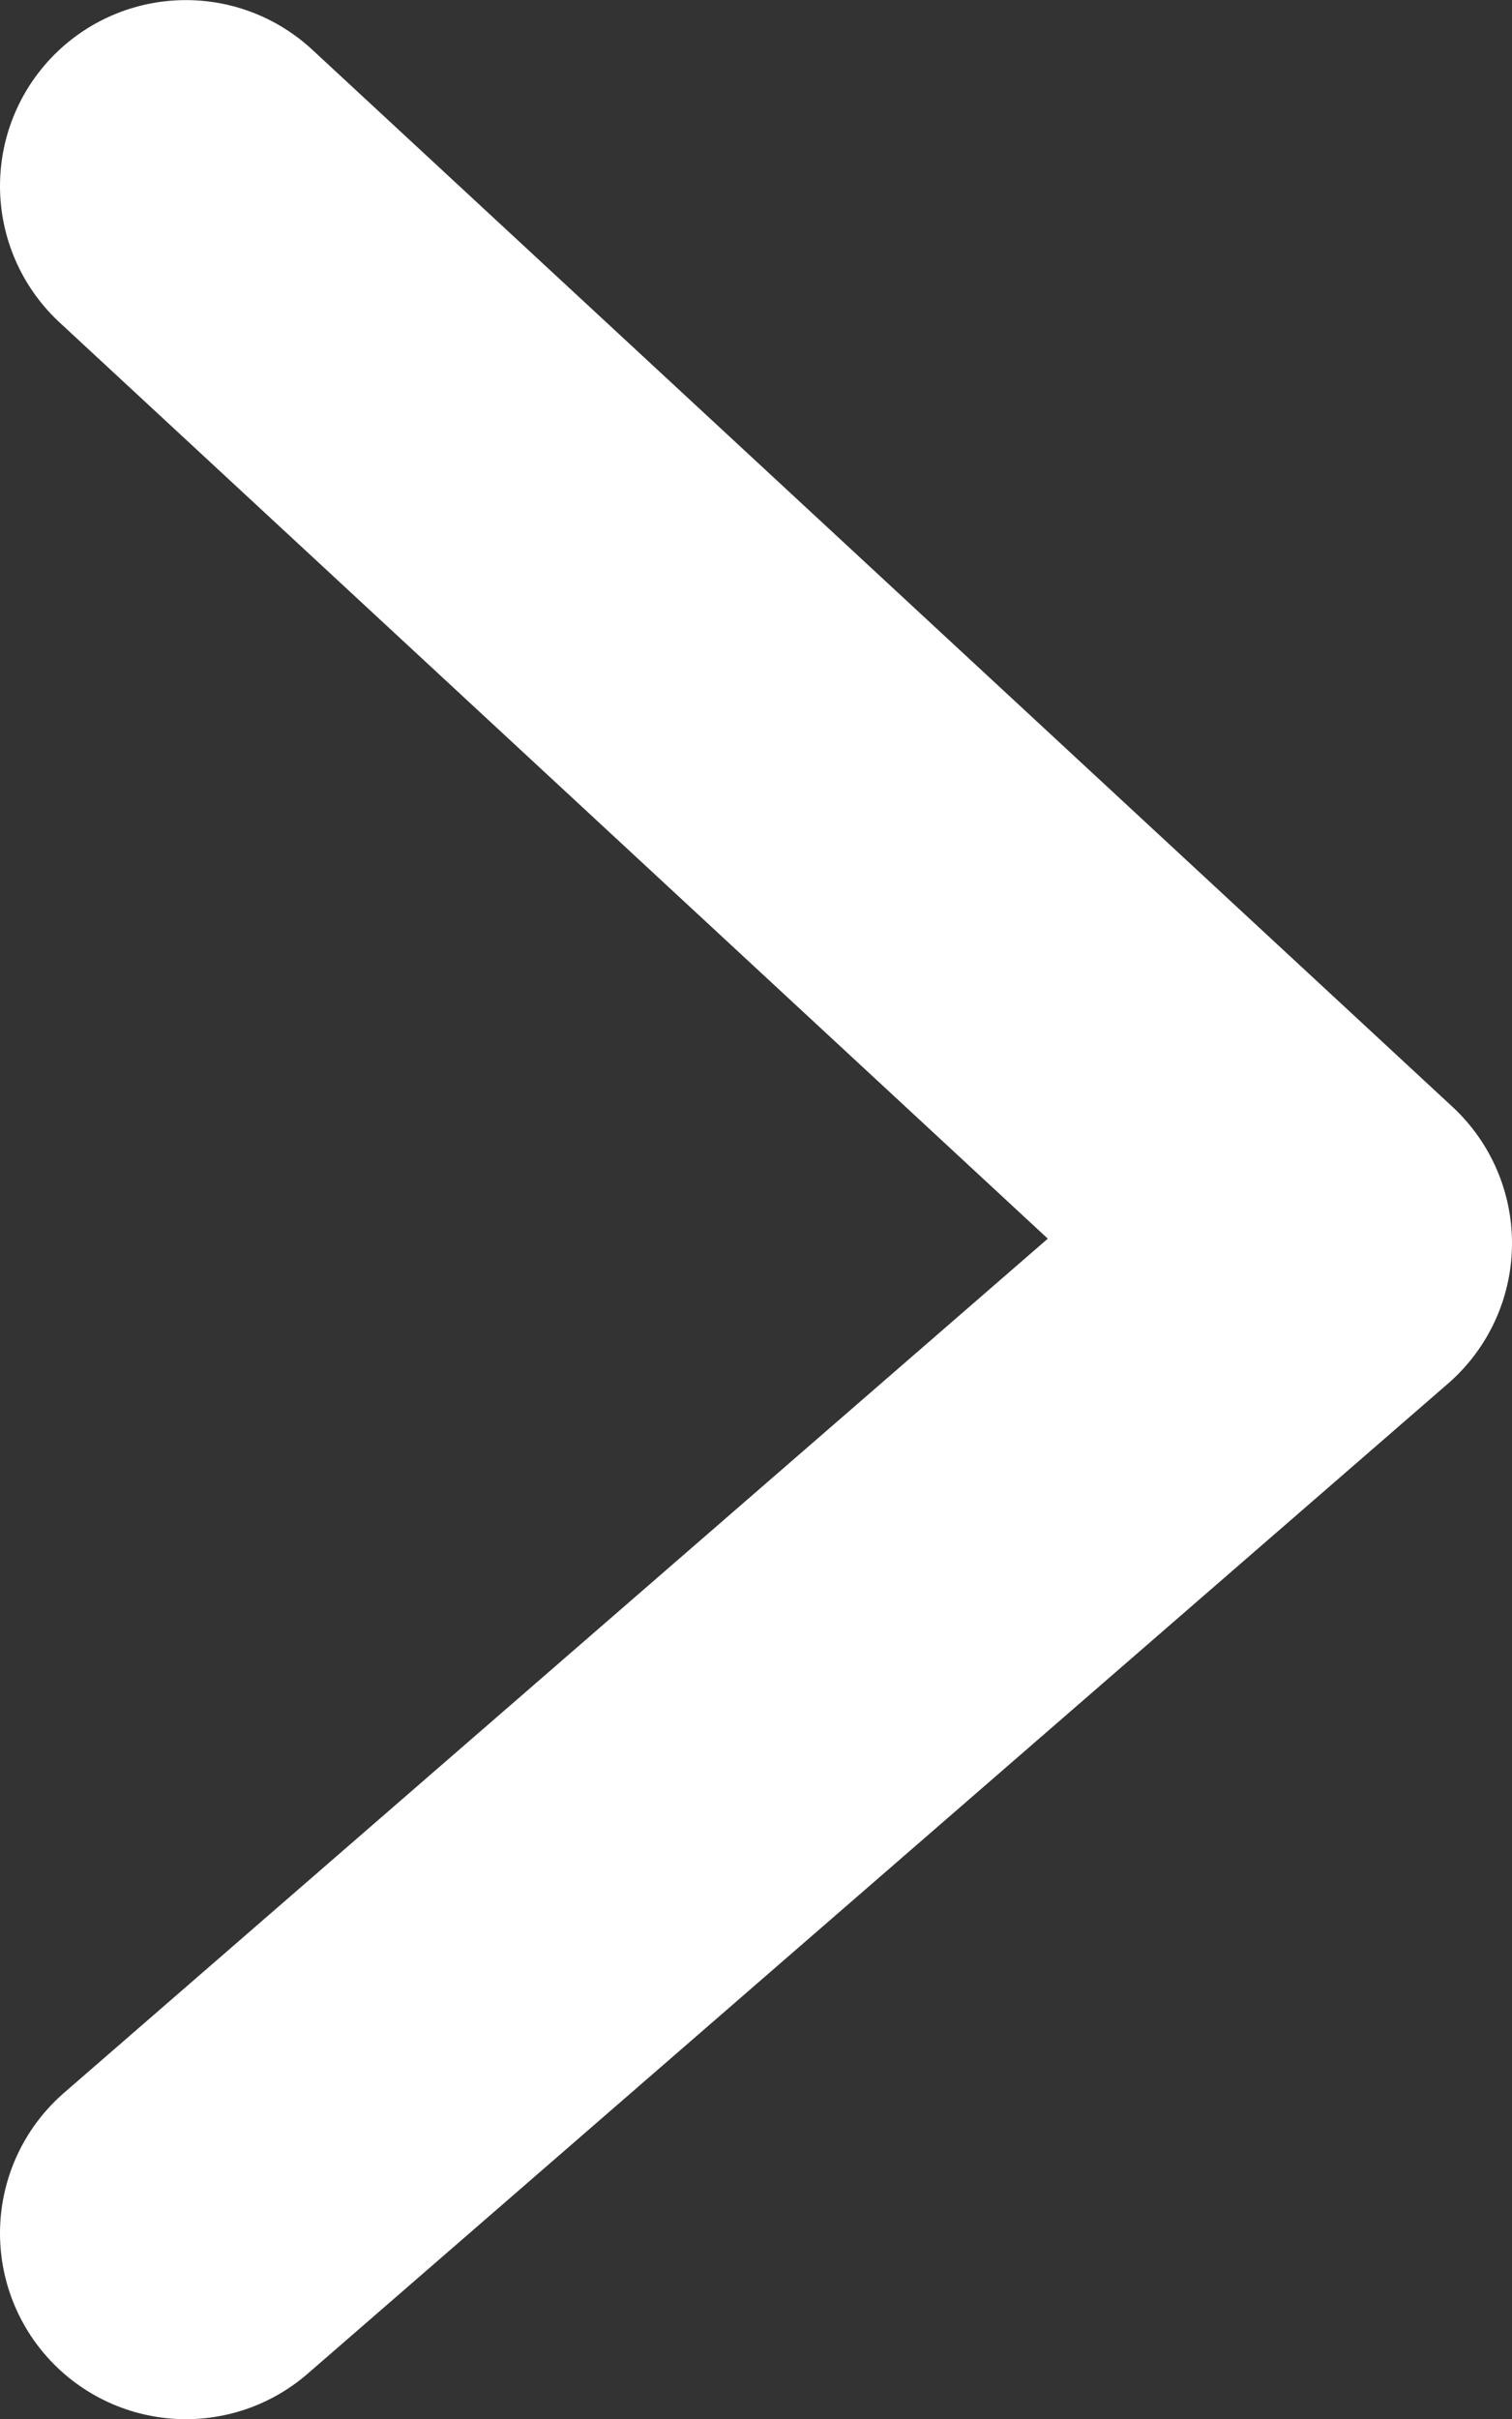 <svg xmlns="http://www.w3.org/2000/svg" width="16.27" height="26.021" viewBox="0 0 16.27 26.021">
  <rect x="0" y="0" width="16.27" height="26.021" fill="#333333" stroke="none"/>
  <path id="Path_1" data-name="Path 1" d="M0,0,10.649,12.27,22.02,0" transform="translate(2 24.021) rotate(-90)" fill="none" stroke="#fff" stroke-linecap="round" stroke-linejoin="round" stroke-width="4"/>
</svg>
